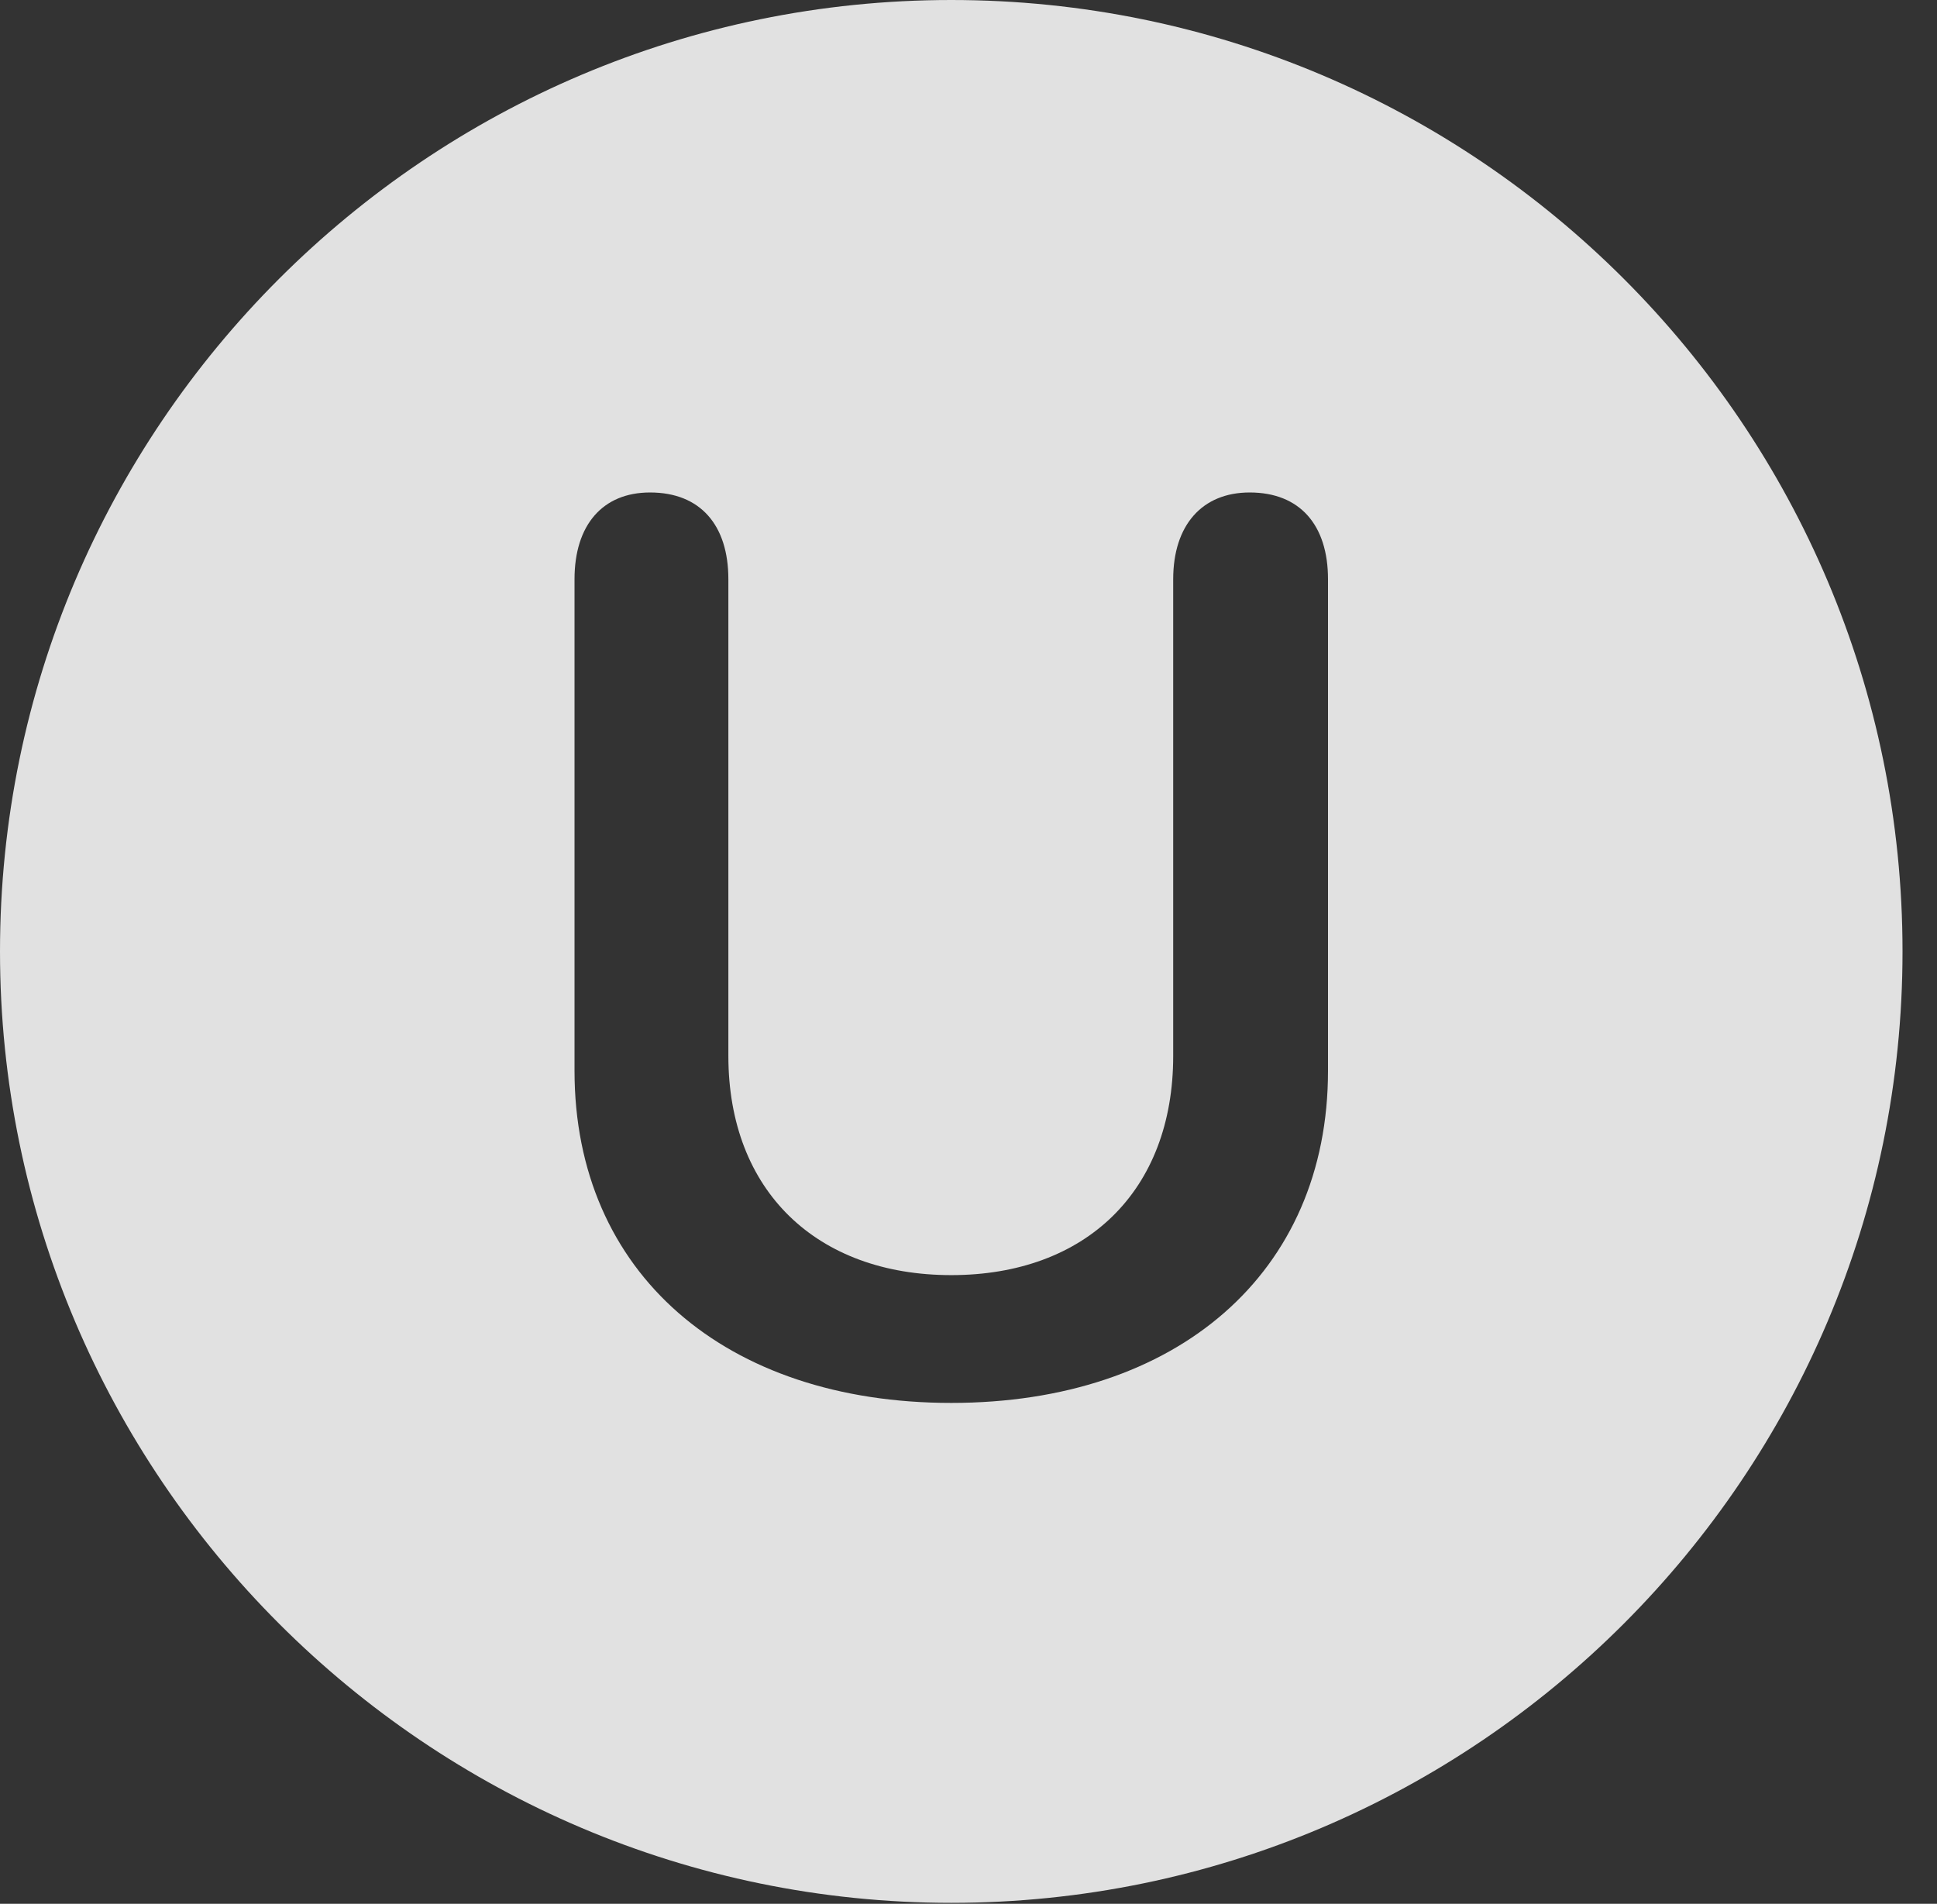 <?xml version="1.0" encoding="UTF-8"?>
<!--Generator: Apple Native CoreSVG 341-->
<!DOCTYPE svg
PUBLIC "-//W3C//DTD SVG 1.1//EN"
       "http://www.w3.org/Graphics/SVG/1.1/DTD/svg11.dtd">
<svg version="1.1" xmlns="http://www.w3.org/2000/svg" xmlns:xlink="http://www.w3.org/1999/xlink" viewBox="0 0 20.283 19.932">
 <rect x="0" y="0" width="20.283" height="19.932" fill="#333333" stroke="none"/>
 <g>
  <rect height="19.932" opacity="0" width="20.283" x="0" y="0"/>
  <path d="M19.922 9.961C19.922 15.449 15.459 19.922 9.961 19.922C4.473 19.922 0 15.449 0 9.961C0 4.463 4.473 0 9.961 0C15.459 0 19.922 4.463 19.922 9.961ZM12.285 6.064L12.285 11.055C12.285 12.471 11.367 13.35 9.961 13.35C8.555 13.35 7.627 12.471 7.627 11.055L7.627 6.064C7.627 5.498 7.334 5.156 6.807 5.156C6.309 5.156 6.016 5.498 6.016 6.064L6.016 11.211C6.016 13.33 7.598 14.688 9.961 14.688C12.324 14.688 13.906 13.33 13.906 11.211L13.906 6.064C13.906 5.498 13.613 5.156 13.086 5.156C12.588 5.156 12.285 5.498 12.285 6.064Z" fill="white" fill-opacity="0.85"/>
 </g>
</svg>
